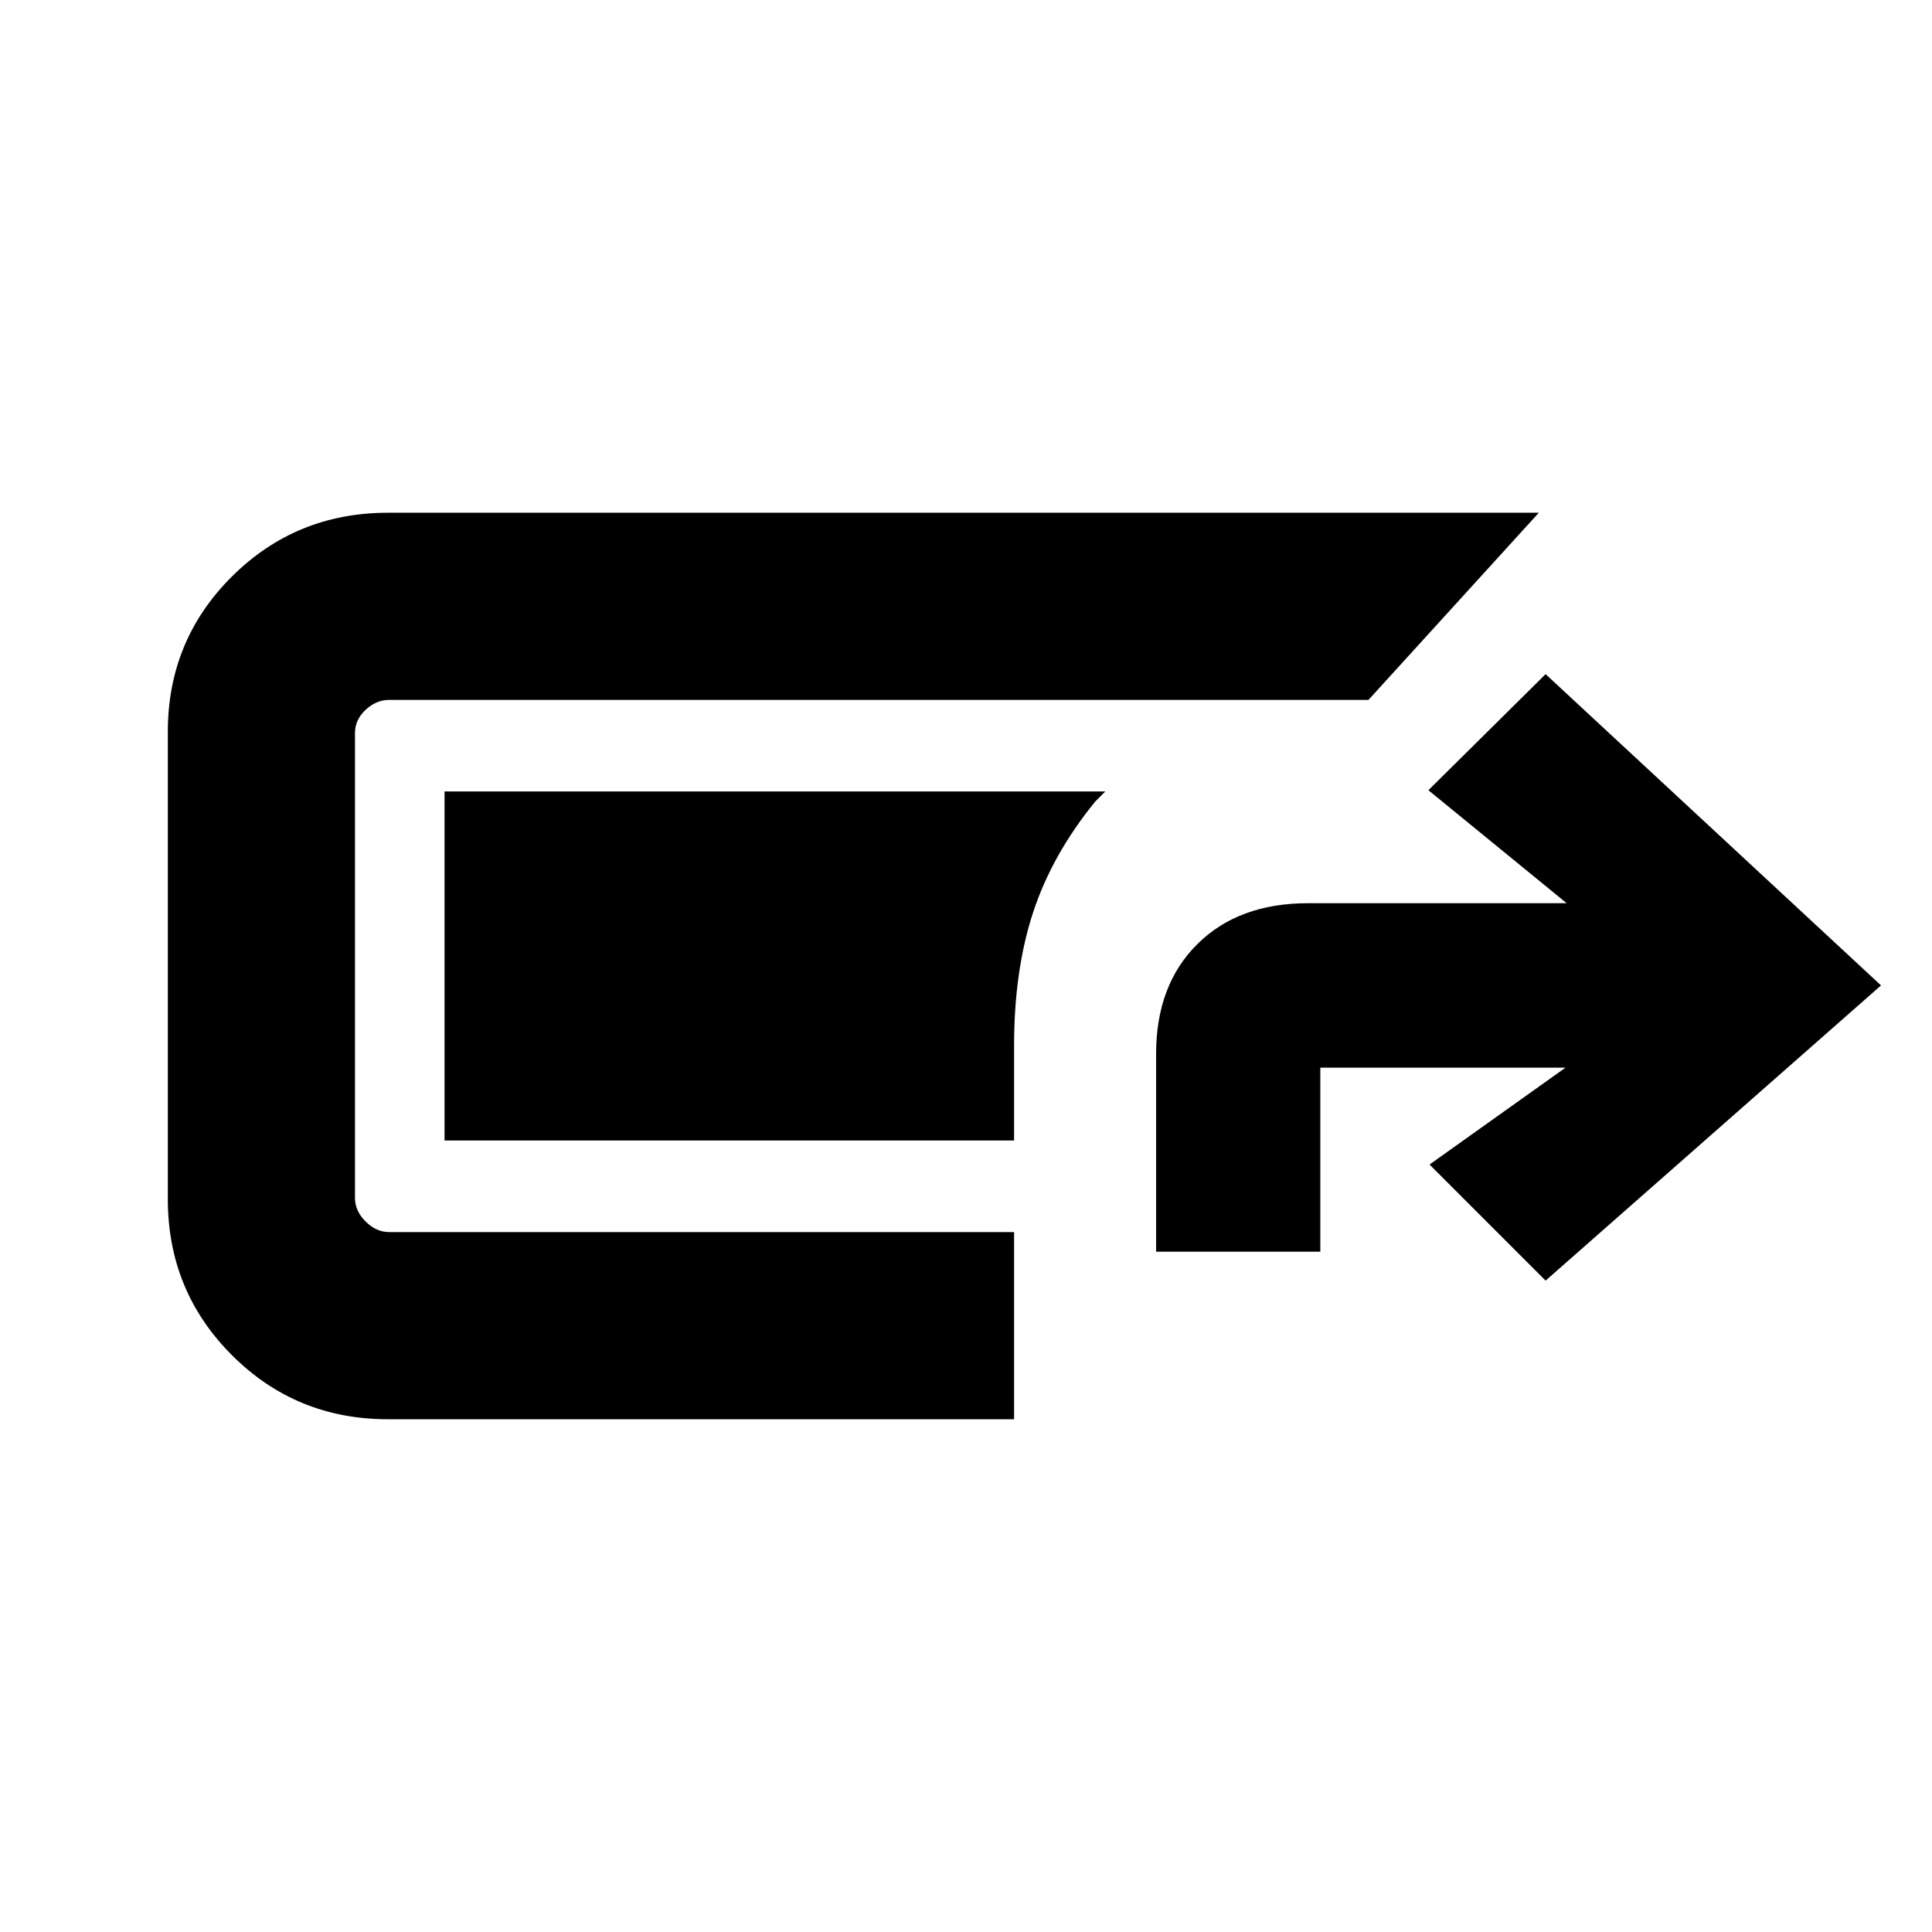 <svg xmlns="http://www.w3.org/2000/svg" height="20" viewBox="0 -960 960 960" width="20"><path d="M192.8-254.78q-45.71 0-77.56-31.85T83.39-364.2v-232.17q0-45.48 31.85-77.16 31.85-31.69 77.56-31.69h571.83l-84.65 93H193.37q-6.44 0-11.71 4.94-5.27 4.94-5.27 11.48v231.04q0 6.44 5.27 11.71 5.27 5.27 11.71 5.27h310.52v93H192.8Zm381.66-83.26v-98.24q0-34.27 20.49-54.59 20.49-20.33 54.99-20.33h128.54l-68.72-56.15L768-625.02l166.67 154.67L768-323.67l-57.67-57.68 67.58-48.15H656.06v91.46h-81.6Zm-70.57-55.24h-283v-173.44h328.33l-5 5q-21.44 26.31-30.88 55.09-9.45 28.78-9.45 66.35v47Z"/></svg>